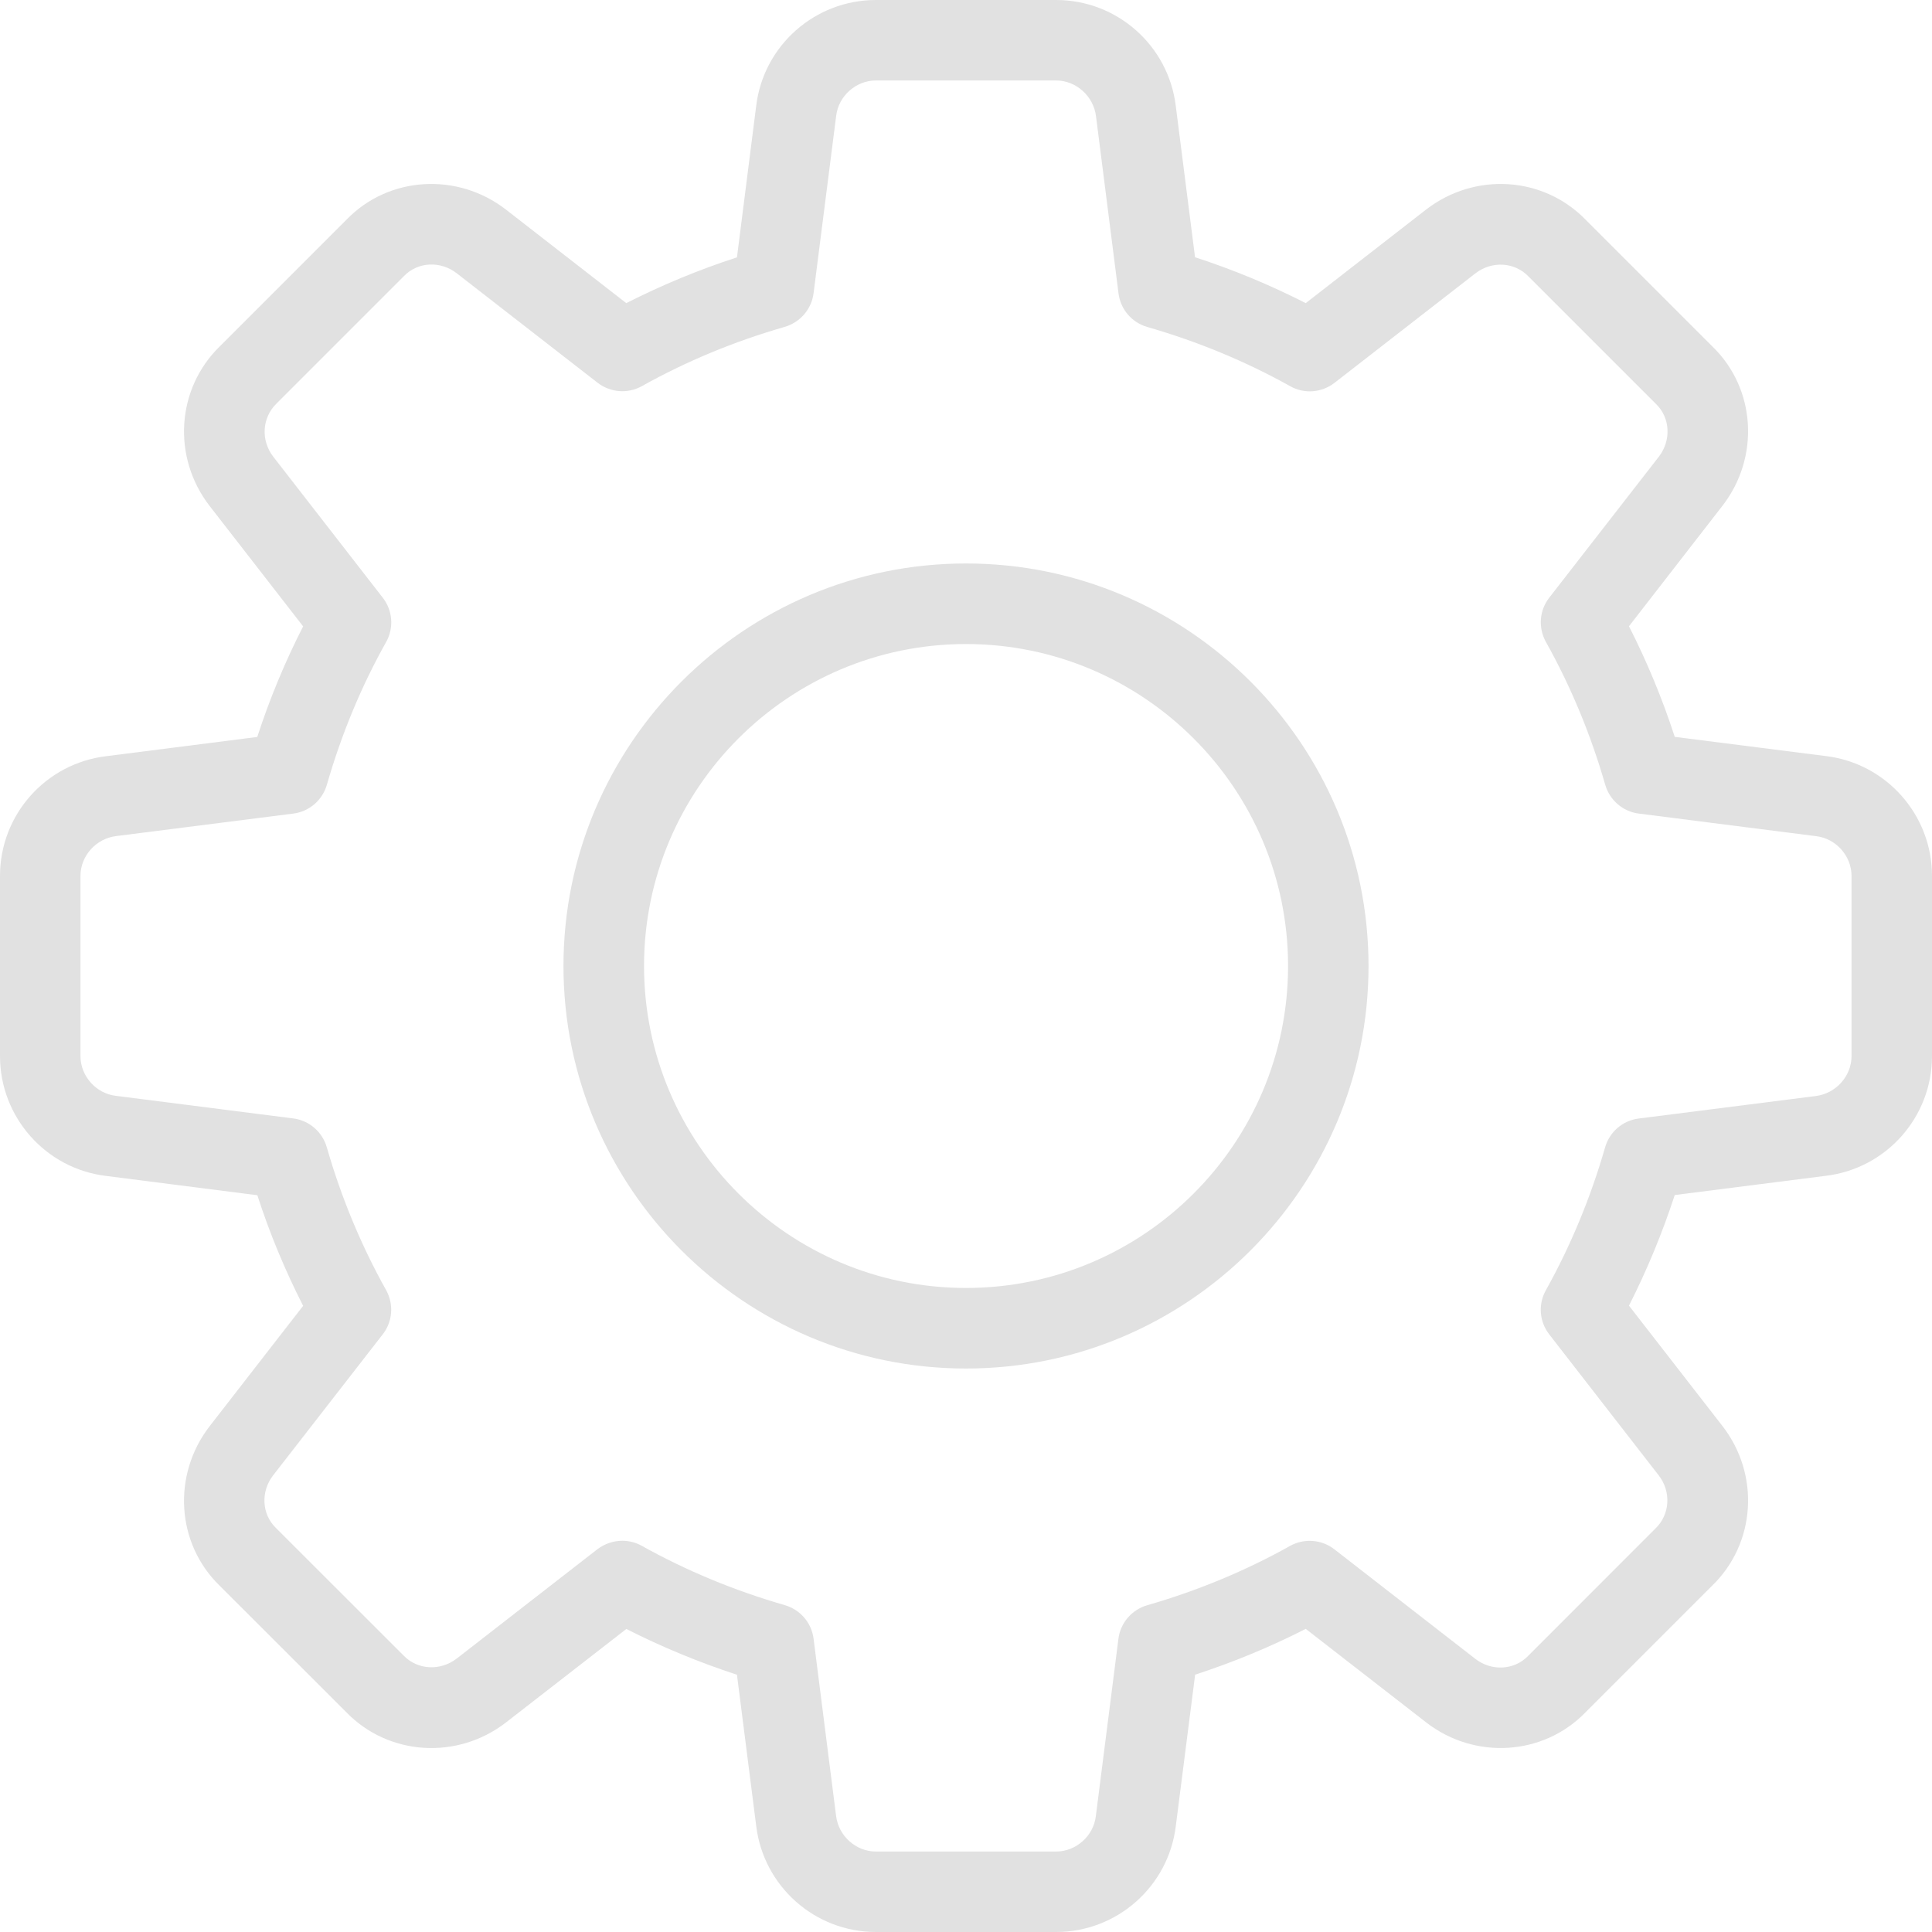 <svg width="20" height="20" viewBox="0 0 20 20" fill="none" xmlns="http://www.w3.org/2000/svg">
<path d="M10.933 20H9.067C8.436 20 7.903 19.527 7.828 18.9L7.629 17.337C7.232 17.207 6.848 17.048 6.484 16.863L5.239 17.83C4.734 18.221 4.023 18.176 3.585 17.725L2.272 16.413C1.825 15.978 1.78 15.268 2.171 14.763L3.138 13.518C2.952 13.153 2.792 12.77 2.664 12.373L1.097 12.173C0.472 12.097 0 11.564 0 10.933V9.067C0 8.436 0.472 7.903 1.1 7.828L2.663 7.629C2.792 7.232 2.952 6.848 3.138 6.484L2.171 5.239C1.779 4.734 1.825 4.022 2.277 3.584L3.589 2.272C4.023 1.824 4.735 1.78 5.238 2.17L6.483 3.138C6.848 2.953 7.231 2.793 7.629 2.664L7.828 1.097C7.903 0.472 8.436 0 9.067 0H10.933C11.564 0 12.097 0.472 12.172 1.1L12.371 2.663C12.769 2.792 13.152 2.952 13.517 3.138L14.762 2.17C15.268 1.779 15.977 1.824 16.416 2.276L17.728 3.588C18.176 4.022 18.221 4.733 17.83 5.237L16.863 6.483C17.049 6.848 17.208 7.231 17.337 7.628L18.903 7.827C19.527 7.903 20 8.436 20 9.067V10.933C20 11.564 19.527 12.097 18.9 12.172L17.337 12.371C17.207 12.768 17.048 13.152 16.863 13.516L17.83 14.761C18.222 15.266 18.176 15.977 17.724 16.415L16.412 17.727C15.977 18.175 15.266 18.221 14.762 17.829L13.517 16.862C13.152 17.048 12.769 17.207 12.372 17.336L12.172 18.902C12.097 19.527 11.564 20 10.933 20ZM6.442 15.95C6.511 15.95 6.582 15.967 6.645 16.003C7.104 16.259 7.602 16.466 8.123 16.616C8.283 16.662 8.401 16.798 8.422 16.963L8.655 18.797C8.68 19.006 8.861 19.167 9.067 19.167H10.933C11.139 19.167 11.32 19.006 11.344 18.801L11.578 16.964C11.599 16.799 11.717 16.663 11.877 16.617C12.398 16.467 12.896 16.26 13.355 16.003C13.501 15.922 13.682 15.936 13.813 16.038L15.272 17.172C15.439 17.302 15.674 17.291 15.818 17.143L17.138 15.822C17.289 15.676 17.301 15.441 17.171 15.273L16.038 13.814C15.935 13.682 15.921 13.502 16.003 13.356C16.259 12.897 16.466 12.399 16.616 11.877C16.662 11.717 16.798 11.6 16.963 11.579L18.797 11.346C19.006 11.32 19.167 11.139 19.167 10.933V9.067C19.167 8.861 19.006 8.68 18.801 8.656L16.964 8.422C16.799 8.401 16.663 8.283 16.617 8.123C16.467 7.602 16.26 7.104 16.003 6.645C15.922 6.499 15.935 6.318 16.038 6.187L17.172 4.728C17.302 4.56 17.291 4.325 17.144 4.183L15.823 2.862C15.678 2.711 15.442 2.699 15.273 2.83L13.815 3.963C13.682 4.066 13.502 4.08 13.356 3.998C12.898 3.742 12.401 3.536 11.877 3.385C11.717 3.339 11.6 3.203 11.579 3.038L11.346 1.204C11.32 0.994 11.139 0.833 10.933 0.833H9.067C8.861 0.833 8.68 0.994 8.656 1.199L8.422 3.036C8.401 3.201 8.283 3.337 8.123 3.384C7.6 3.534 7.103 3.741 6.645 3.997C6.499 4.079 6.318 4.064 6.186 3.962L4.728 2.829C4.559 2.698 4.325 2.71 4.183 2.857L2.862 4.178C2.711 4.325 2.699 4.56 2.829 4.728L3.962 6.187C4.065 6.318 4.079 6.499 3.998 6.645C3.74 7.104 3.534 7.602 3.384 8.123C3.338 8.283 3.202 8.401 3.037 8.422L1.203 8.655C0.994 8.68 0.833 8.861 0.833 9.067V10.933C0.833 11.139 0.994 11.32 1.199 11.344L3.036 11.578C3.201 11.599 3.337 11.717 3.383 11.877C3.533 12.398 3.74 12.896 3.997 13.355C4.078 13.501 4.065 13.682 3.962 13.813L2.828 15.272C2.697 15.44 2.709 15.675 2.856 15.817L4.177 17.137C4.322 17.288 4.557 17.3 4.727 17.17L6.185 16.037C6.261 15.98 6.351 15.95 6.442 15.95Z" fill="#E1E1E1"/>
<path d="M10 14.167C7.703 14.167 5.833 12.297 5.833 10C5.833 7.703 7.703 5.833 10 5.833C12.298 5.833 14.167 7.703 14.167 10C14.167 12.297 12.298 14.167 10 14.167ZM10 6.667C8.162 6.667 6.667 8.162 6.667 10C6.667 11.838 8.162 13.333 10 13.333C11.838 13.333 13.334 11.838 13.334 10C13.334 8.162 11.838 6.667 10 6.667Z" fill="#E1E1E1"/>
</svg>
